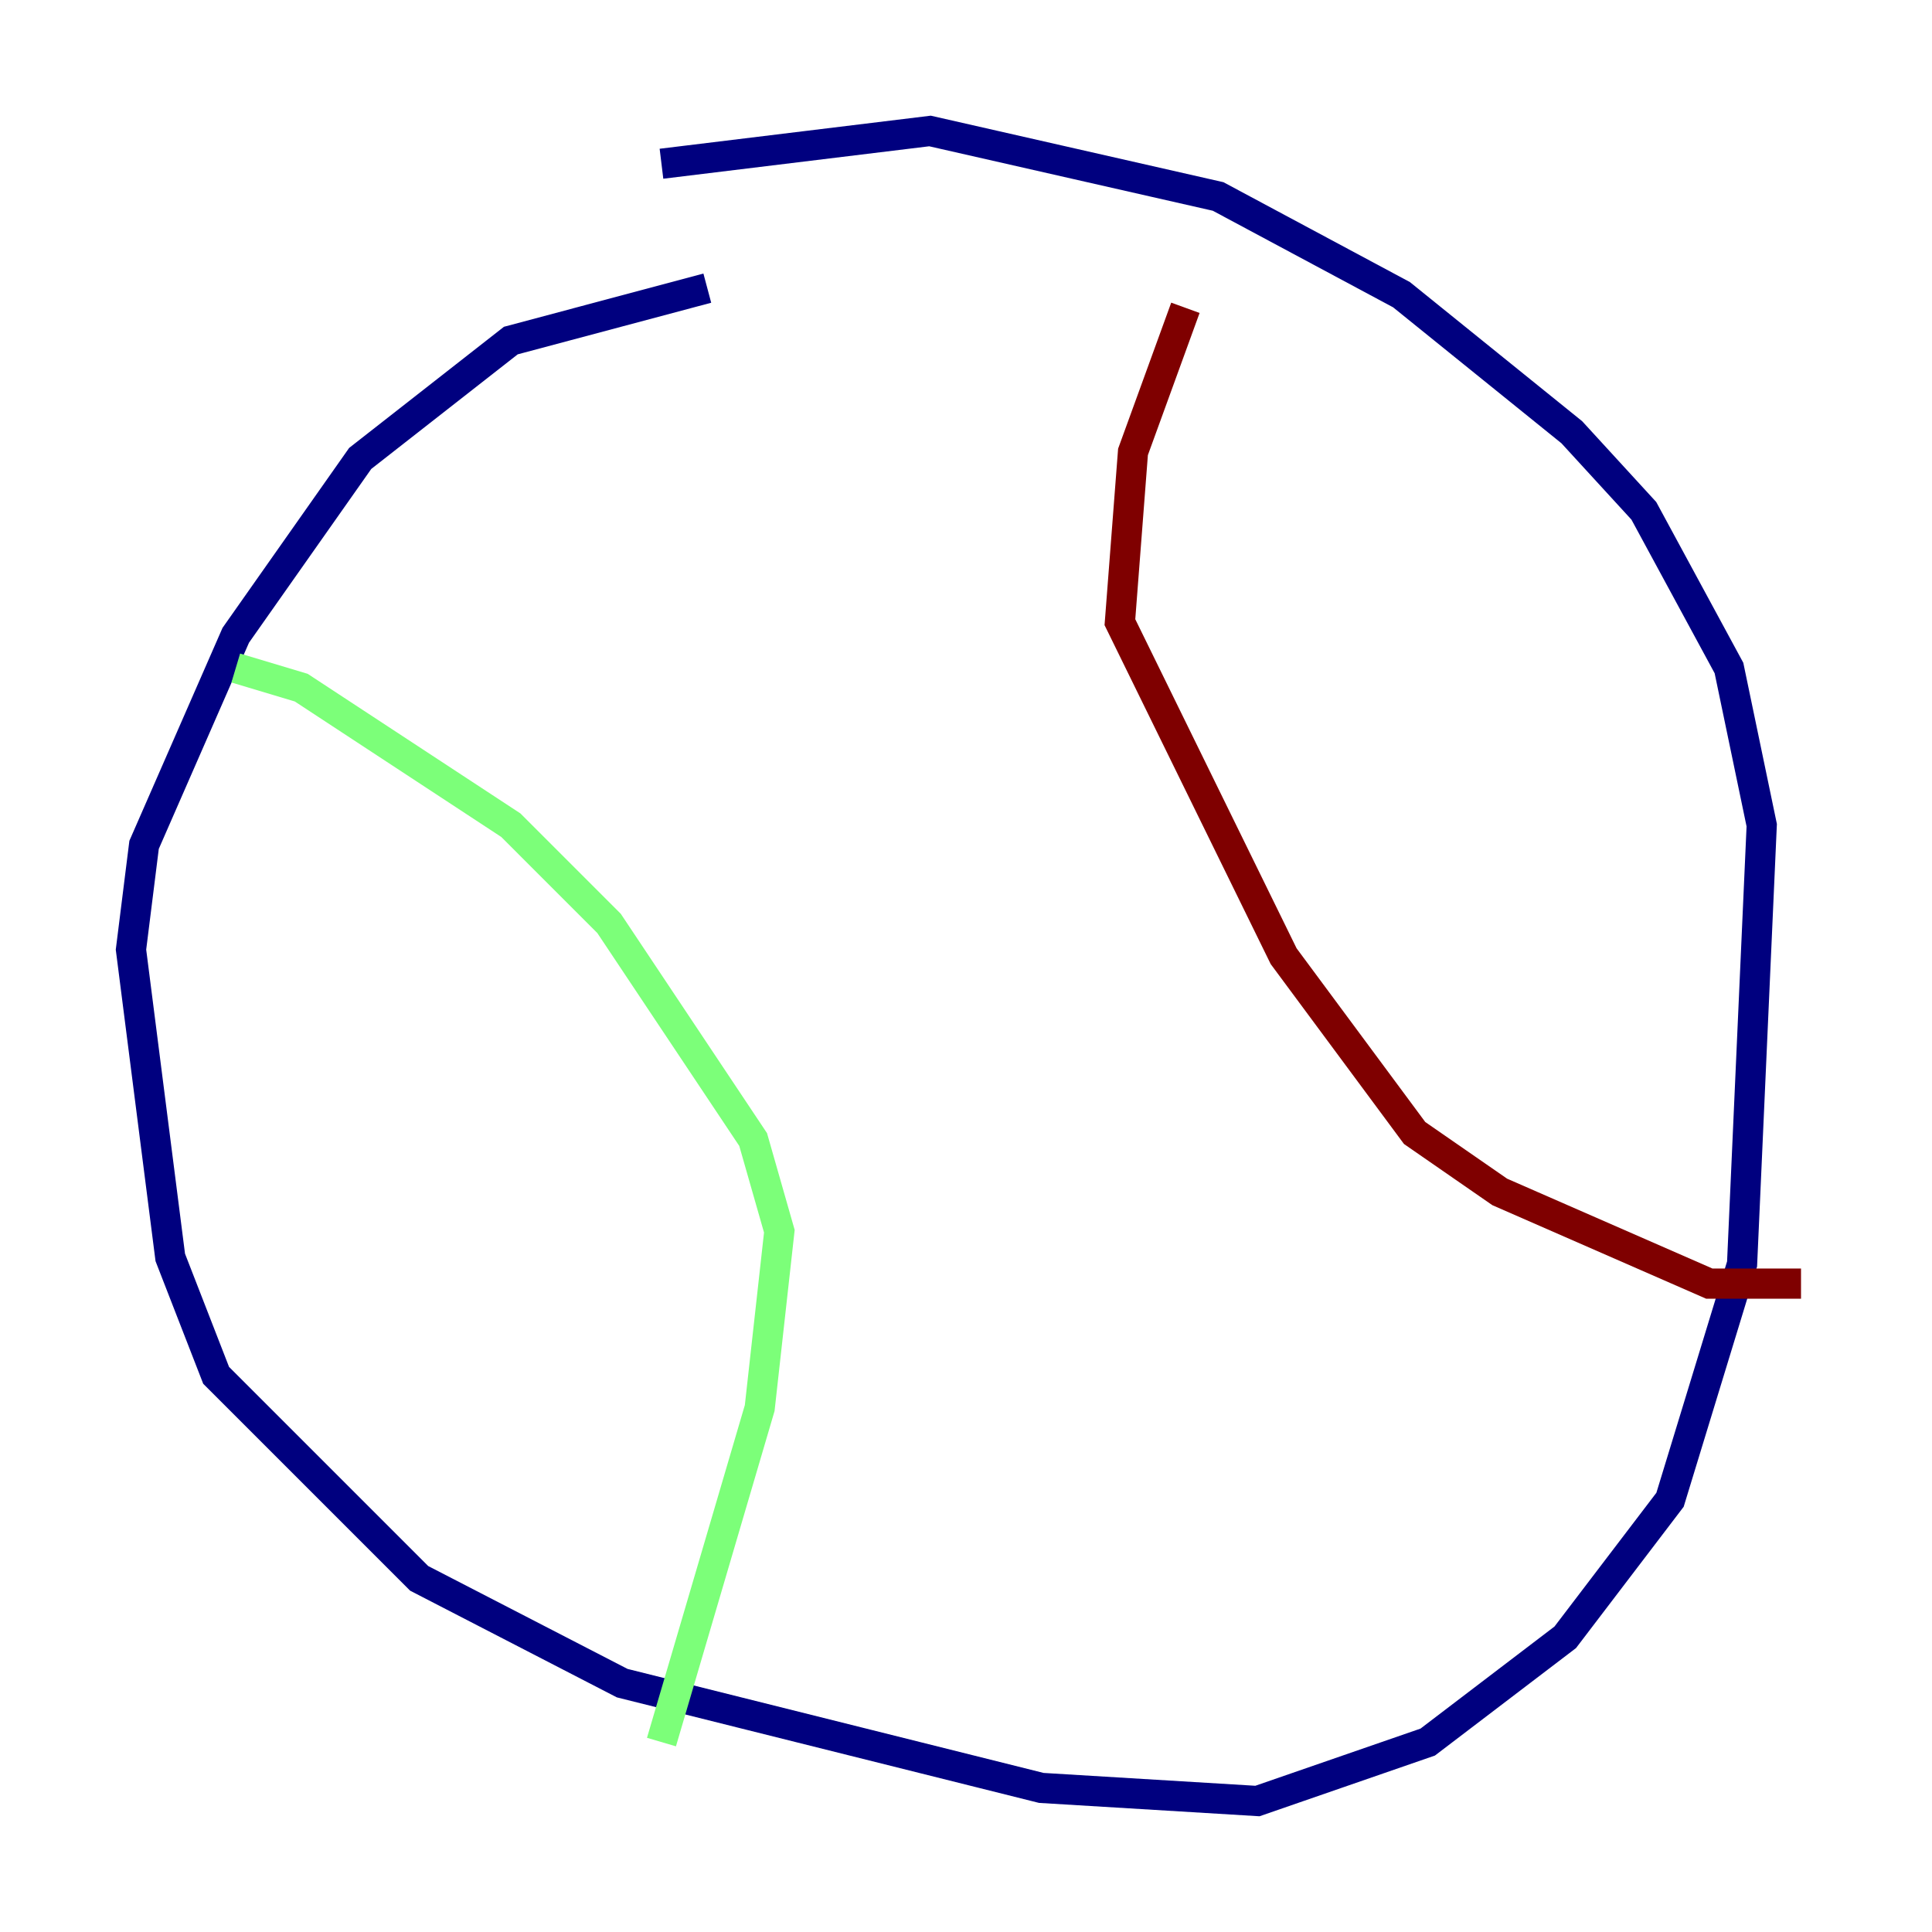 <?xml version="1.0" encoding="utf-8" ?>
<svg baseProfile="tiny" height="128" version="1.2" viewBox="0,0,128,128" width="128" xmlns="http://www.w3.org/2000/svg" xmlns:ev="http://www.w3.org/2001/xml-events" xmlns:xlink="http://www.w3.org/1999/xlink"><defs /><polyline fill="none" points="43.824,10.848 61.614,8.678 80.705,13.017 92.854,19.525 104.136,28.637 108.909,33.844 114.549,44.258 116.719,54.671 115.417,83.742 110.644,99.363 103.702,108.475 94.59,115.417 83.308,119.322 68.99,118.454 41.22,111.512 27.77,104.57 14.319,91.119 11.281,83.308 8.678,62.915 9.546,55.973 15.62,42.088 23.864,30.373 33.844,22.563 46.861,19.091" stroke="#00007f" stroke-width="2" /><polyline fill="none" points="15.62,44.258 19.959,45.559 33.844,54.671 40.352,61.18 49.898,75.498 51.634,81.573 50.332,93.288 43.824,115.417" stroke="#7cff79" stroke-width="2" /><polyline fill="none" points="78.536,20.393 75.064,29.939 74.197,41.22 85.044,63.349 93.722,75.064 99.363,78.969 113.248,85.044 119.322,85.044" stroke="#7f0000" stroke-width="2" /></svg>